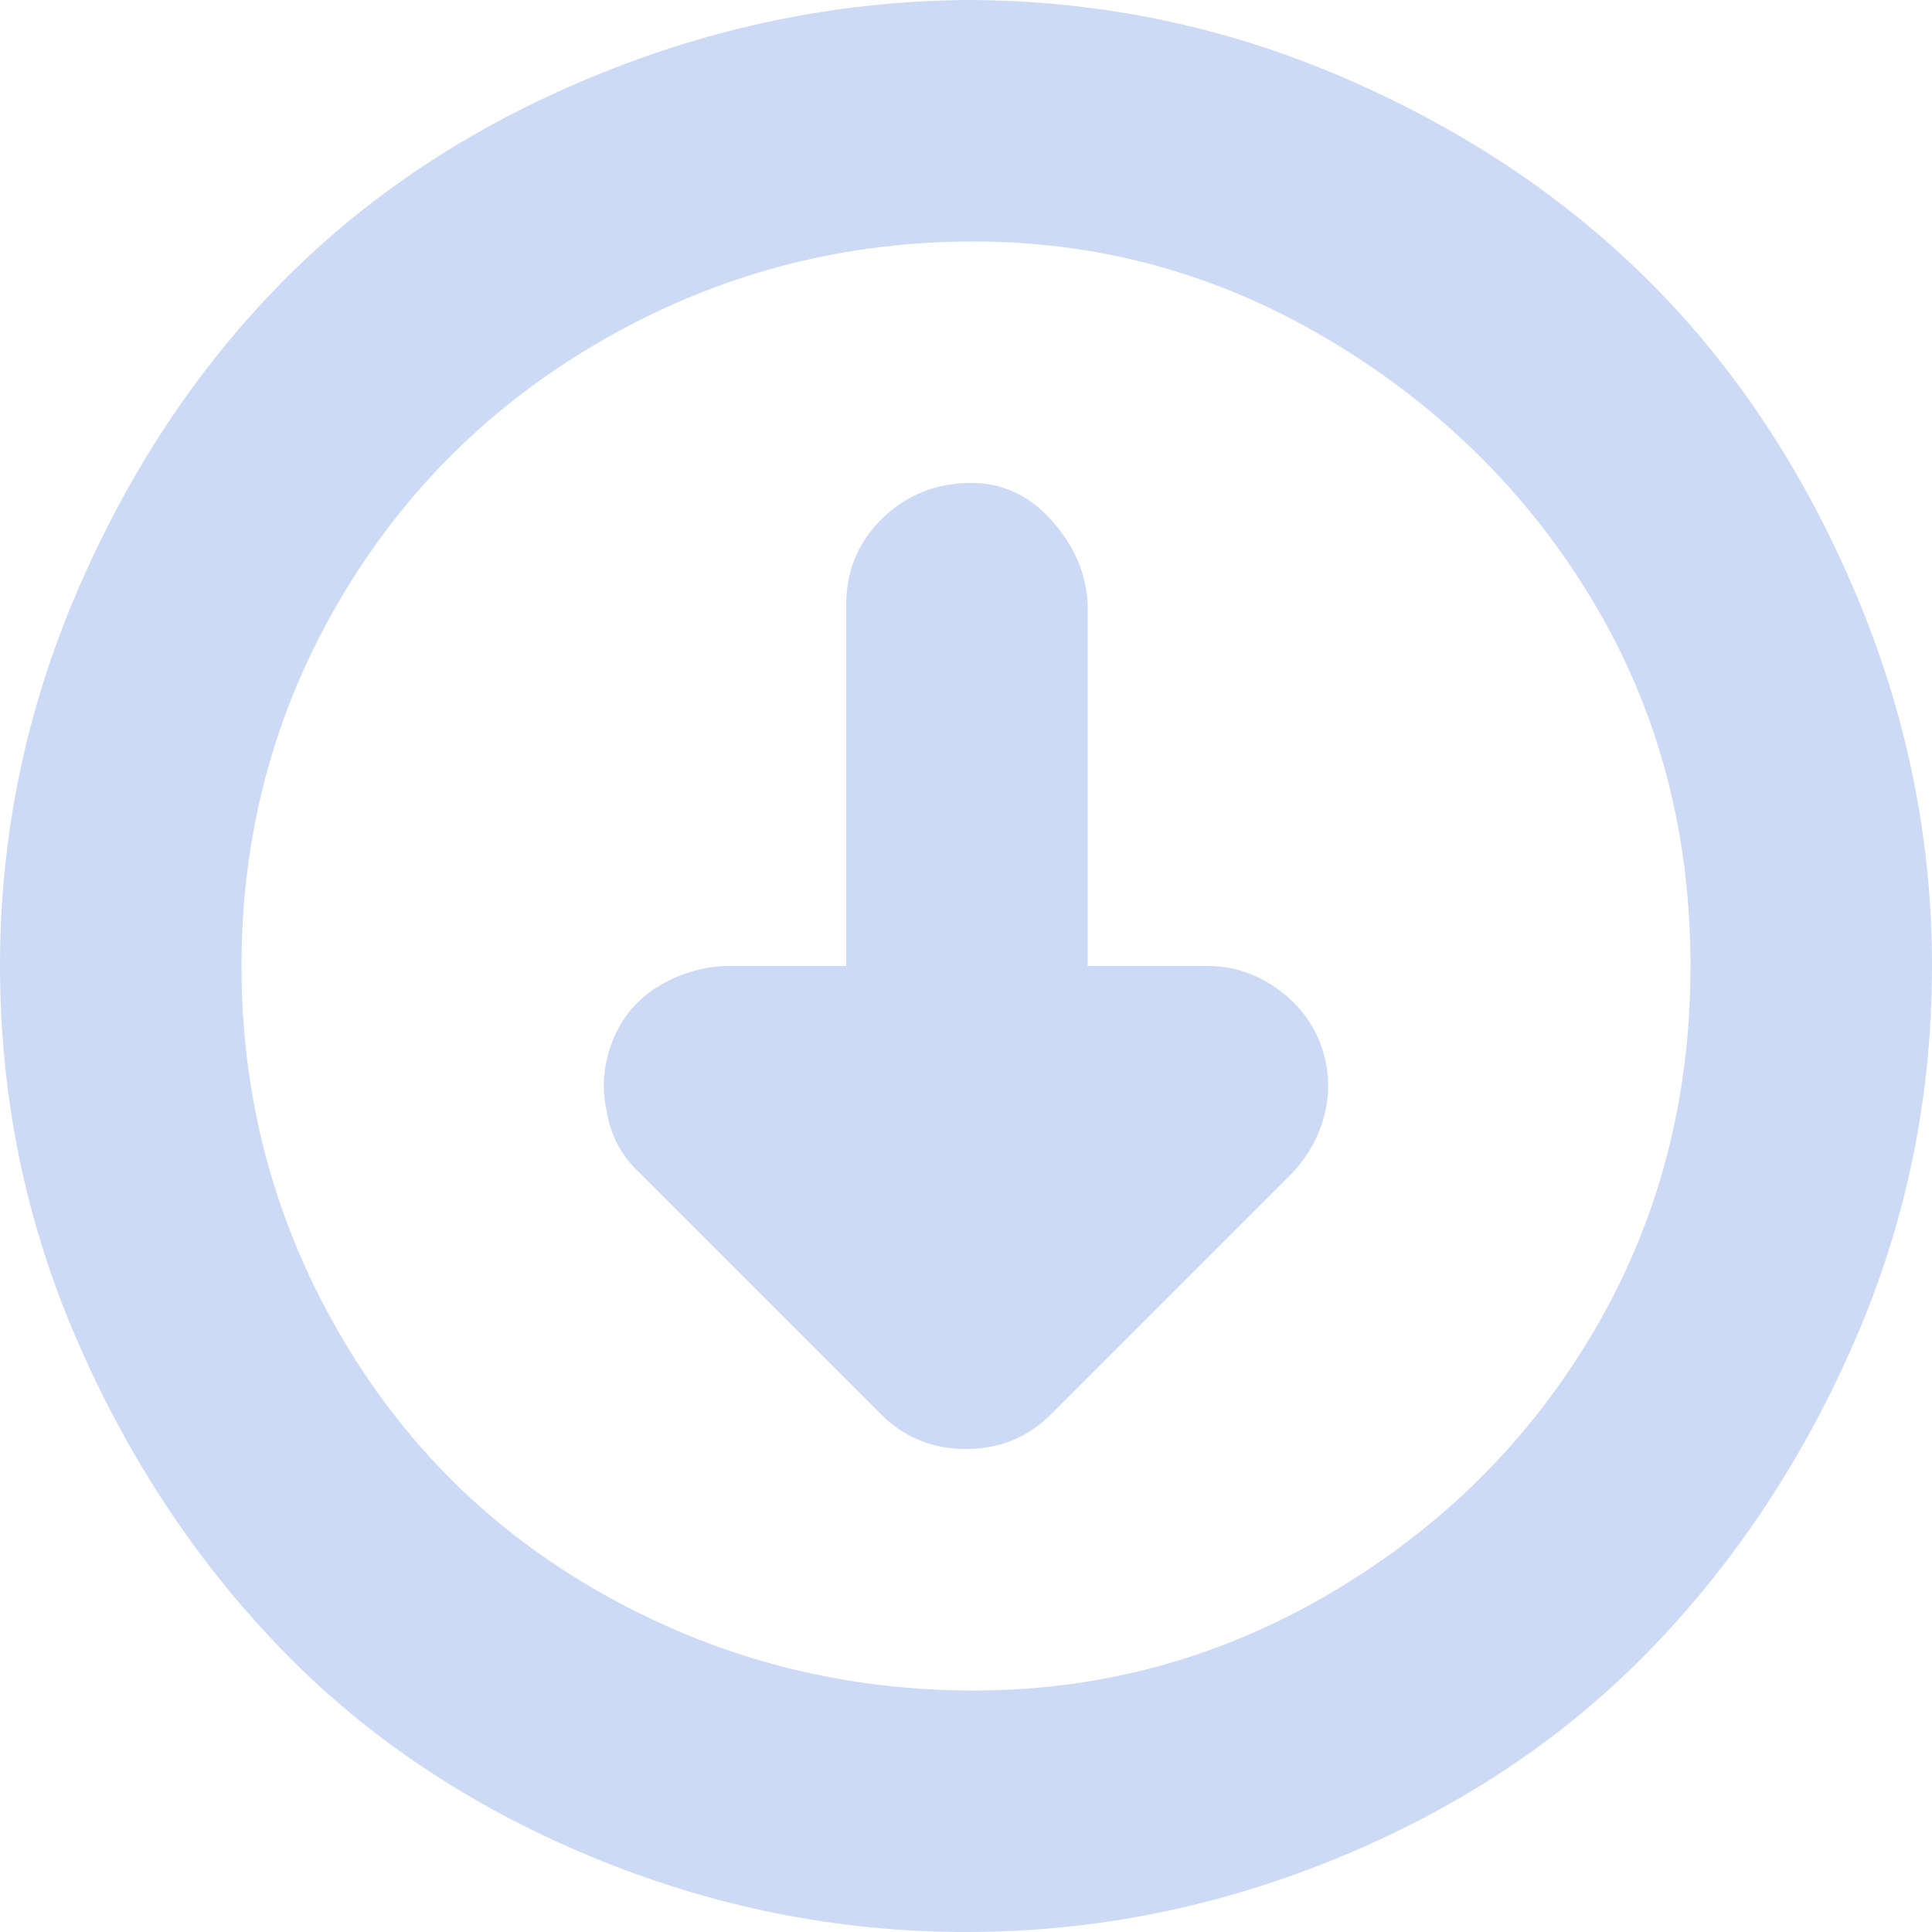 <!DOCTYPE svg PUBLIC "-//W3C//DTD SVG 1.1//EN" "http://www.w3.org/Graphics/SVG/1.1/DTD/svg11.dtd">
<!-- Uploaded to: SVG Repo, www.svgrepo.com, Transformed by: SVG Repo Mixer Tools -->
<svg fill="#CCDAF5" width="800px" height="800px" viewBox="0 0 32 32" version="1.1" xmlns="http://www.w3.org/2000/svg">
<g id="SVGRepo_bgCarrier" stroke-width="0"/>
<g id="SVGRepo_tracerCarrier" stroke-linecap="round" stroke-linejoin="round"/>
<g id="SVGRepo_iconCarrier"> <title>down-round</title> <path d="M0 16q0-3.232 1.28-6.208t3.392-5.12 5.12-3.392 6.208-1.28q3.264 0 6.24 1.28t5.088 3.392 3.392 5.12 1.28 6.208q0 3.264-1.28 6.208t-3.392 5.12-5.12 3.424-6.208 1.248-6.208-1.248-5.12-3.424-3.392-5.12-1.28-6.208zM4 16q0 3.264 1.6 6.048t4.384 4.352 6.016 1.6 6.016-1.6 4.384-4.352 1.6-6.048-1.6-6.016-4.384-4.352-6.016-1.632-6.016 1.632-4.384 4.352-1.6 6.016zM10.048 18.4q-0.128-0.576 0.096-1.152t0.736-0.896 1.12-0.352h2.016v-5.984q0-0.832 0.576-1.408t1.408-0.608 1.408 0.608 0.608 1.408v5.984h1.984q0.608 0 1.12 0.352t0.736 0.896q0.224 0.576 0.096 1.152t-0.544 1.024l-4 4q-0.576 0.576-1.408 0.576t-1.408-0.576l-4-4q-0.448-0.416-0.544-1.024z"/> </g>
</svg>
